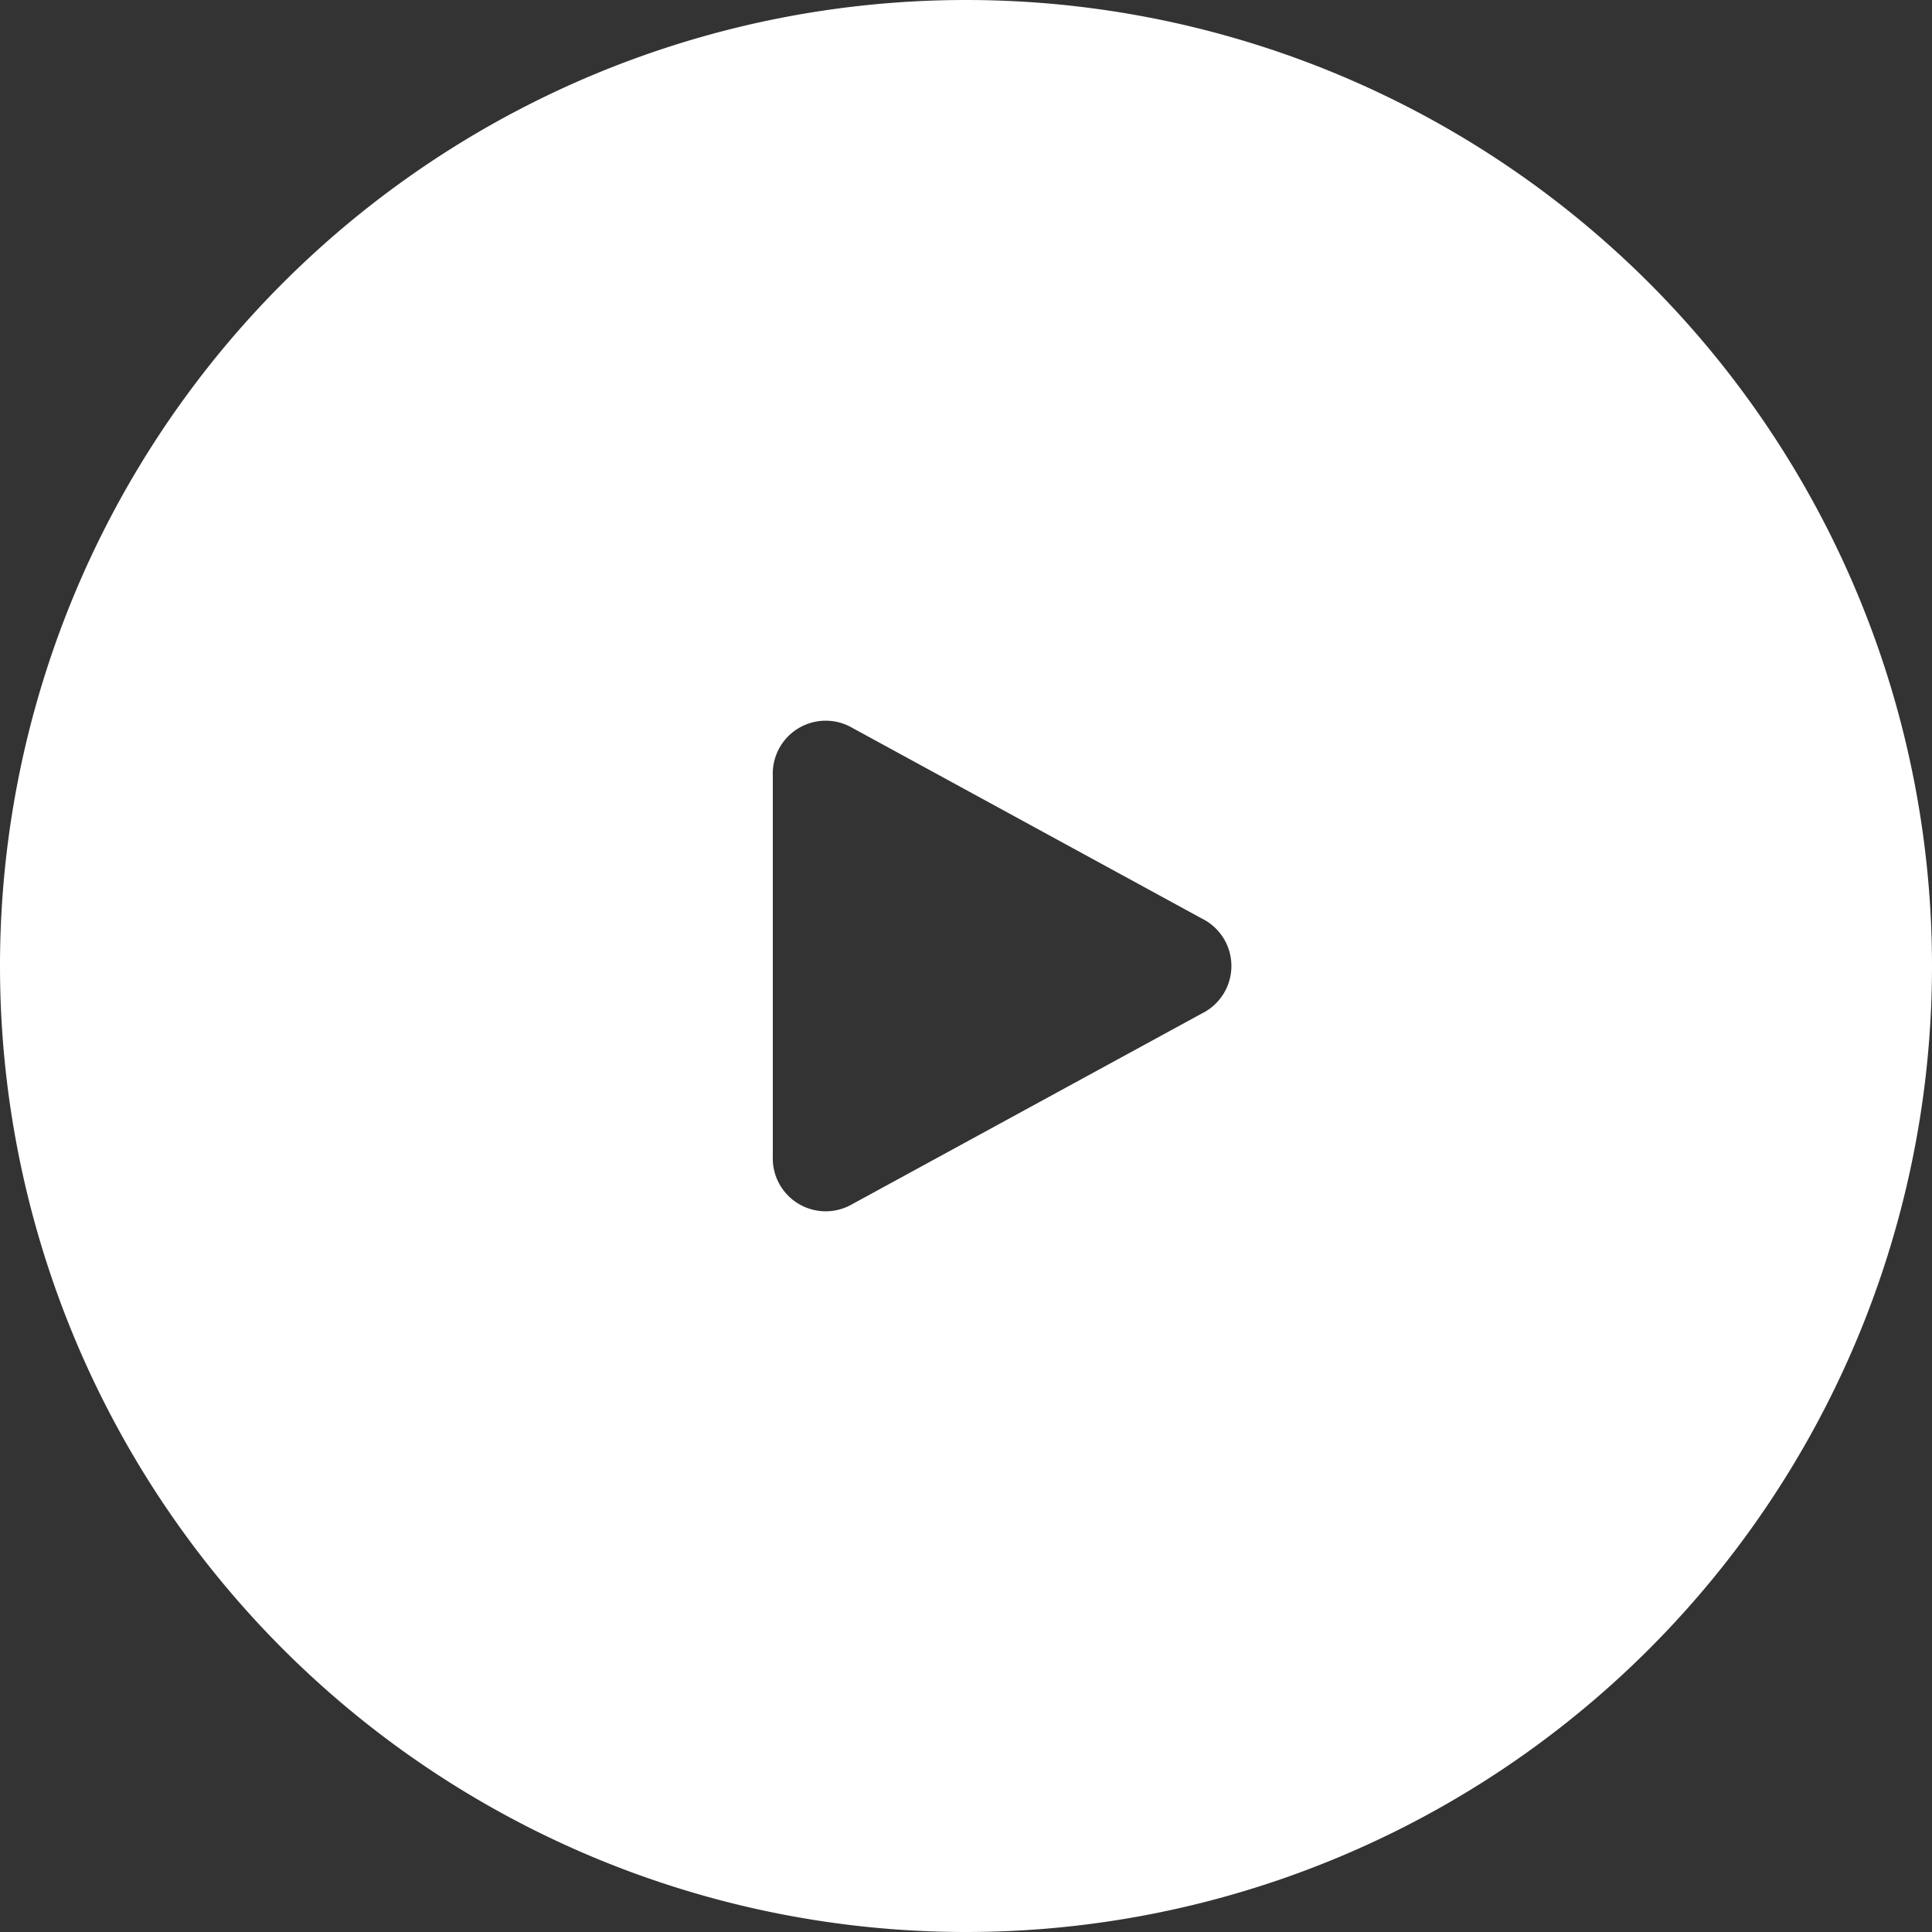 <?xml version="1.0"?>
<!DOCTYPE svg PUBLIC "-//W3C//DTD SVG 1.1//EN" "http://www.w3.org/Graphics/SVG/1.1/DTD/svg11.dtd">
<svg xmlns="http://www.w3.org/2000/svg" width="73" height="73" viewBox="0 0 73 73">
  <rect x="0" y="0" width="73" height="73" fill="#333333" stroke="none"/>
  <path fill="#FFF" fill-rule="evenodd" d="M36.5 73a36.5 36.5 0 1 1 0-73 36.5 36.5 0 0 1 0 73zm8.9-34.7a2 2 0 0 0 0-3.6l-13.2-7.2a2 2 0 0 0-3 1.8v14.4a2 2 0 0 0 3 1.8l13.2-7.2z"/>
</svg>
